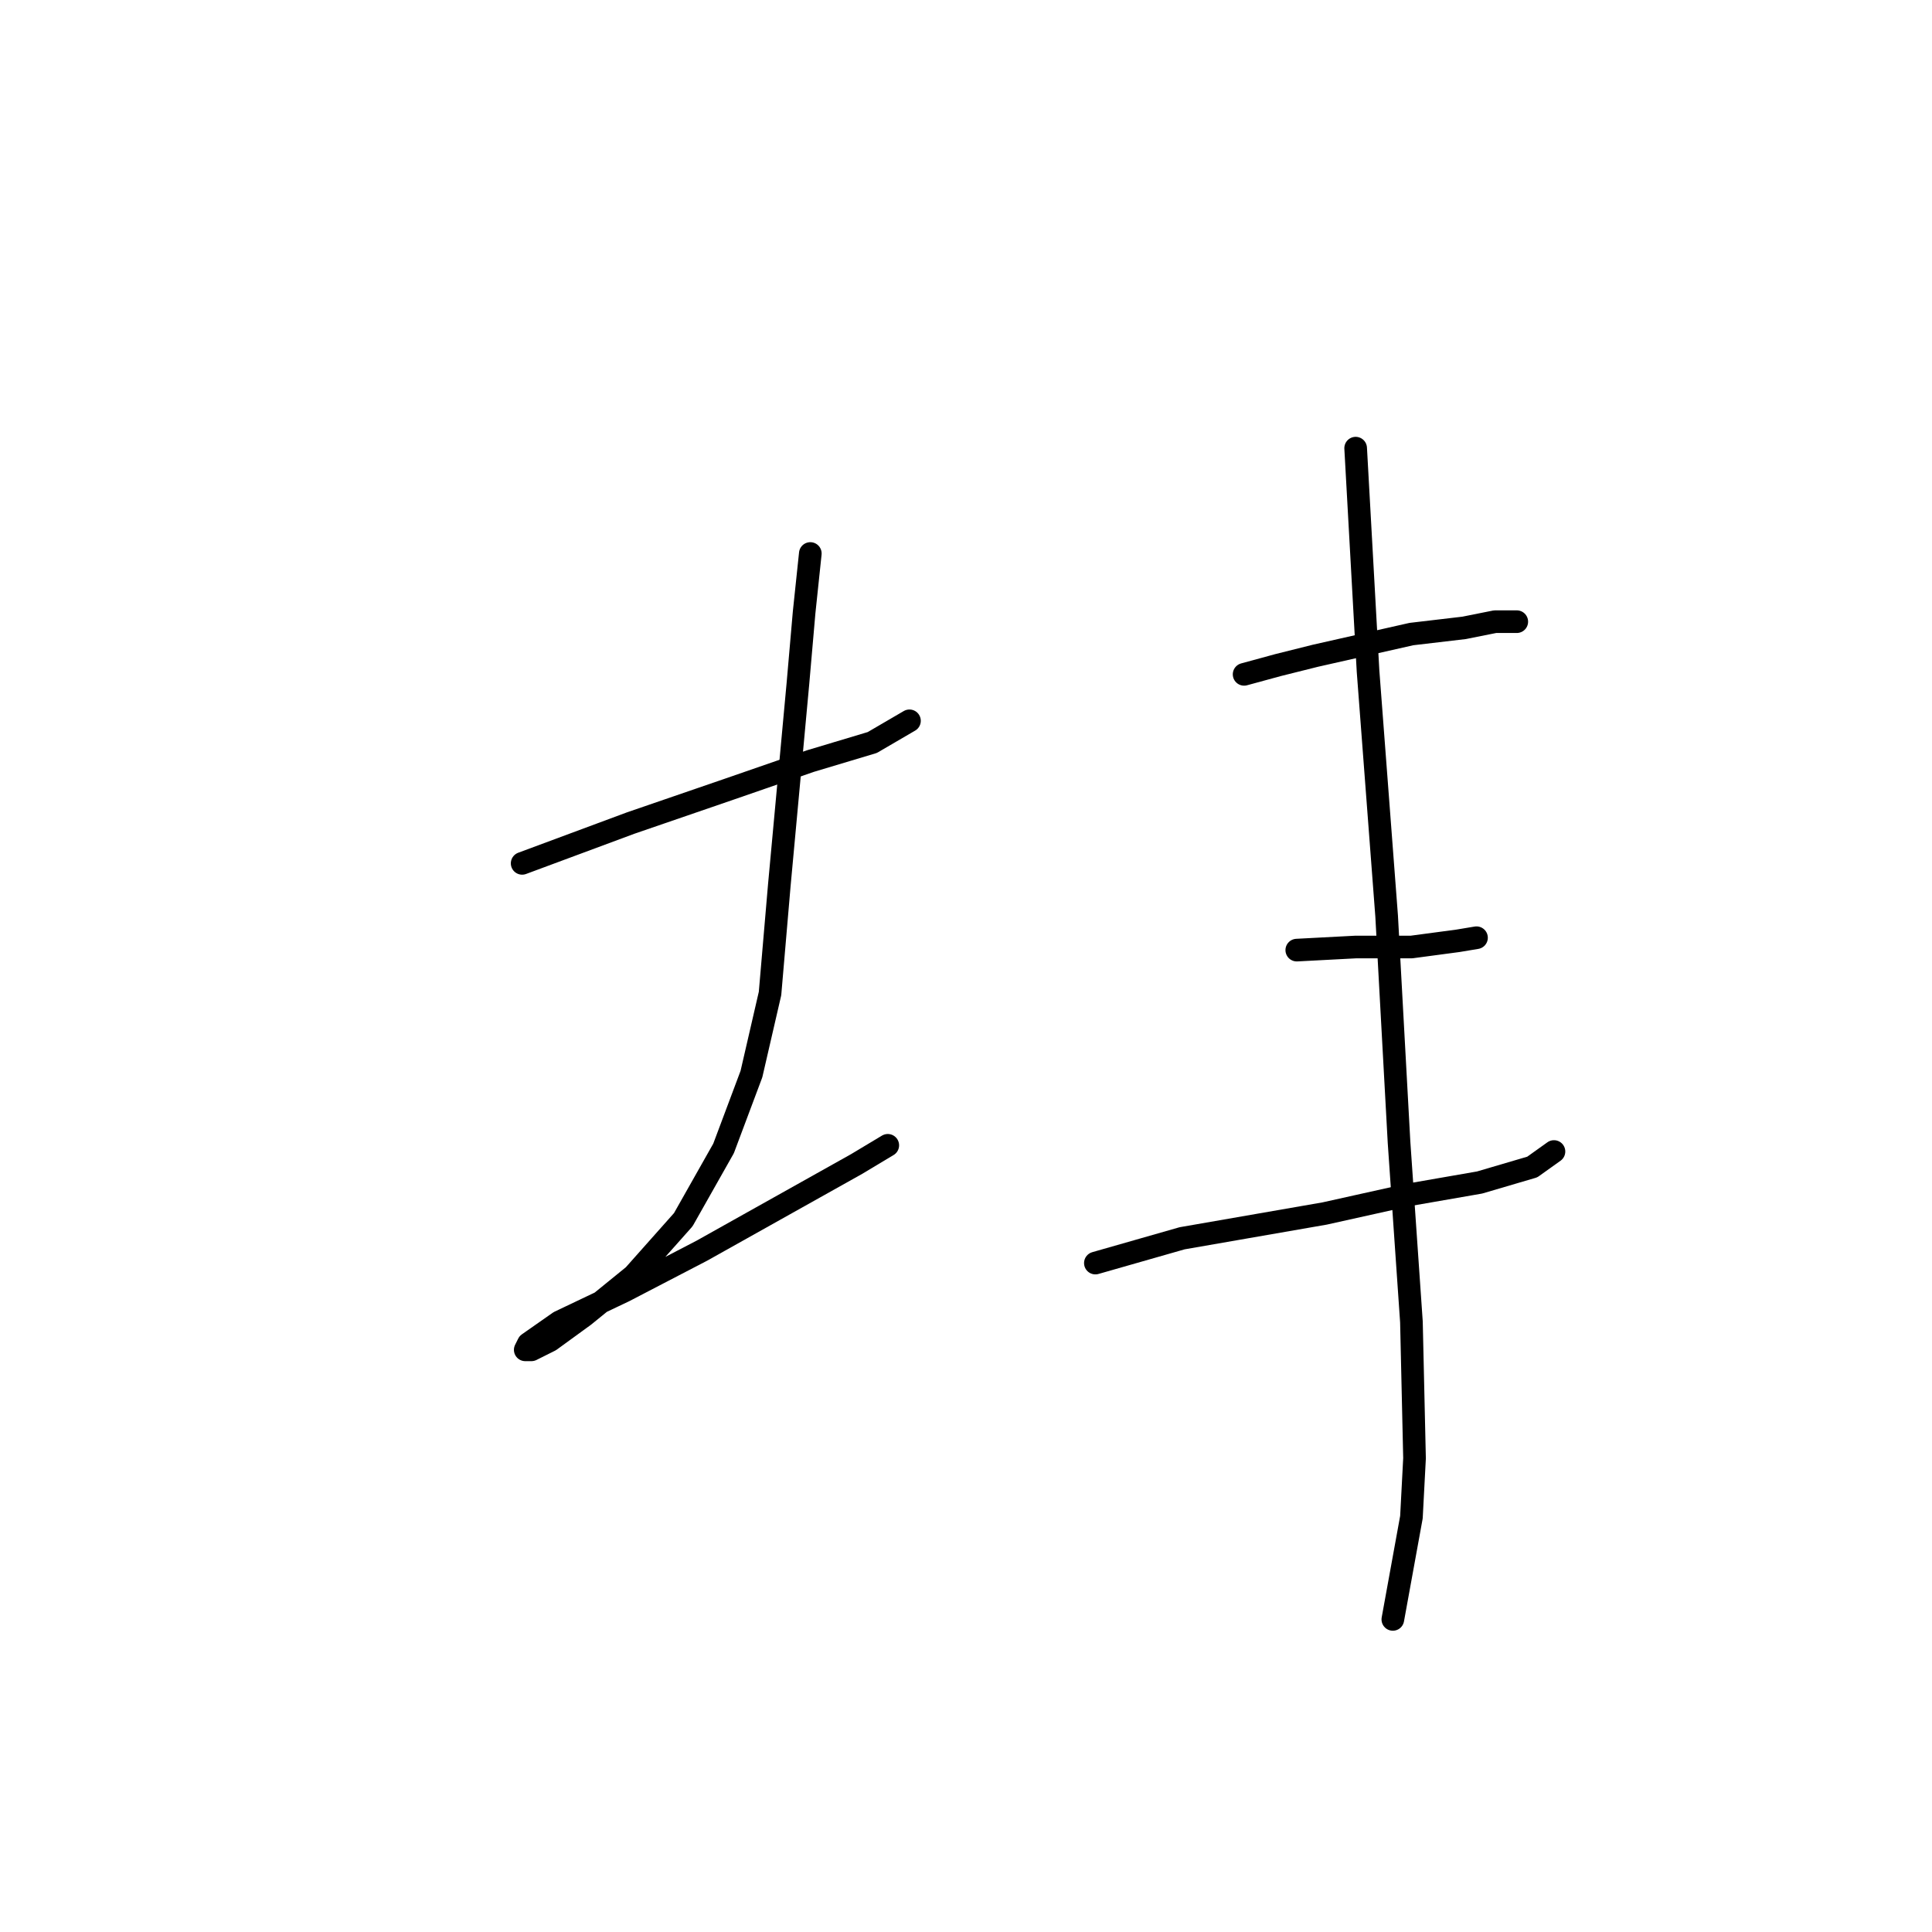 <?xml version="1.0" standalone="no"?>
    <svg width="256" height="256" xmlns="http://www.w3.org/2000/svg" version="1.1">
    <polyline stroke="black" stroke-width="3" stroke-linecap="round" fill="transparent" stroke-linejoin="round" points="69.188 114.399 83.558 109.062 96.696 104.546 107.371 100.85 115.582 98.387 120.509 95.513 120.509 95.513 " />
        <polyline stroke="black" stroke-width="3" stroke-linecap="round" fill="transparent" stroke-linejoin="round" points="107.371 73.342 106.55 81.143 105.728 90.586 103.265 117.273 102.033 131.643 99.57 142.318 95.875 152.172 90.537 161.615 83.968 169.005 77.399 174.343 72.883 177.627 70.419 178.859 69.598 178.859 70.009 178.038 74.115 175.164 82.737 171.058 93.001 165.721 103.265 159.973 113.529 154.225 117.635 151.761 117.635 151.761 " />
        <polyline stroke="black" stroke-width="3" stroke-linecap="round" fill="transparent" stroke-linejoin="round" points="164.851 89.354 169.367 88.123 174.294 86.891 187.022 84.017 194.001 83.196 198.107 82.375 200.16 82.375 200.981 82.375 200.981 82.375 " />
        <polyline stroke="black" stroke-width="3" stroke-linecap="round" fill="transparent" stroke-linejoin="round" points="171.83 125.895 179.631 125.485 187.022 125.485 193.18 124.663 195.644 124.253 195.644 124.253 " />
        <polyline stroke="black" stroke-width="3" stroke-linecap="round" fill="transparent" stroke-linejoin="round" points="145.143 167.363 150.891 165.721 156.639 164.078 175.526 160.794 186.611 158.33 196.054 156.688 203.034 154.635 205.908 152.582 205.908 152.582 " />
        <polyline stroke="black" stroke-width="3" stroke-linecap="round" fill="transparent" stroke-linejoin="round" points="179.631 59.383 181.274 88.944 183.737 121.379 185.379 151.351 187.022 175.164 187.432 193.229 187.022 201.03 184.558 214.579 184.558 214.579 " />
        </svg>